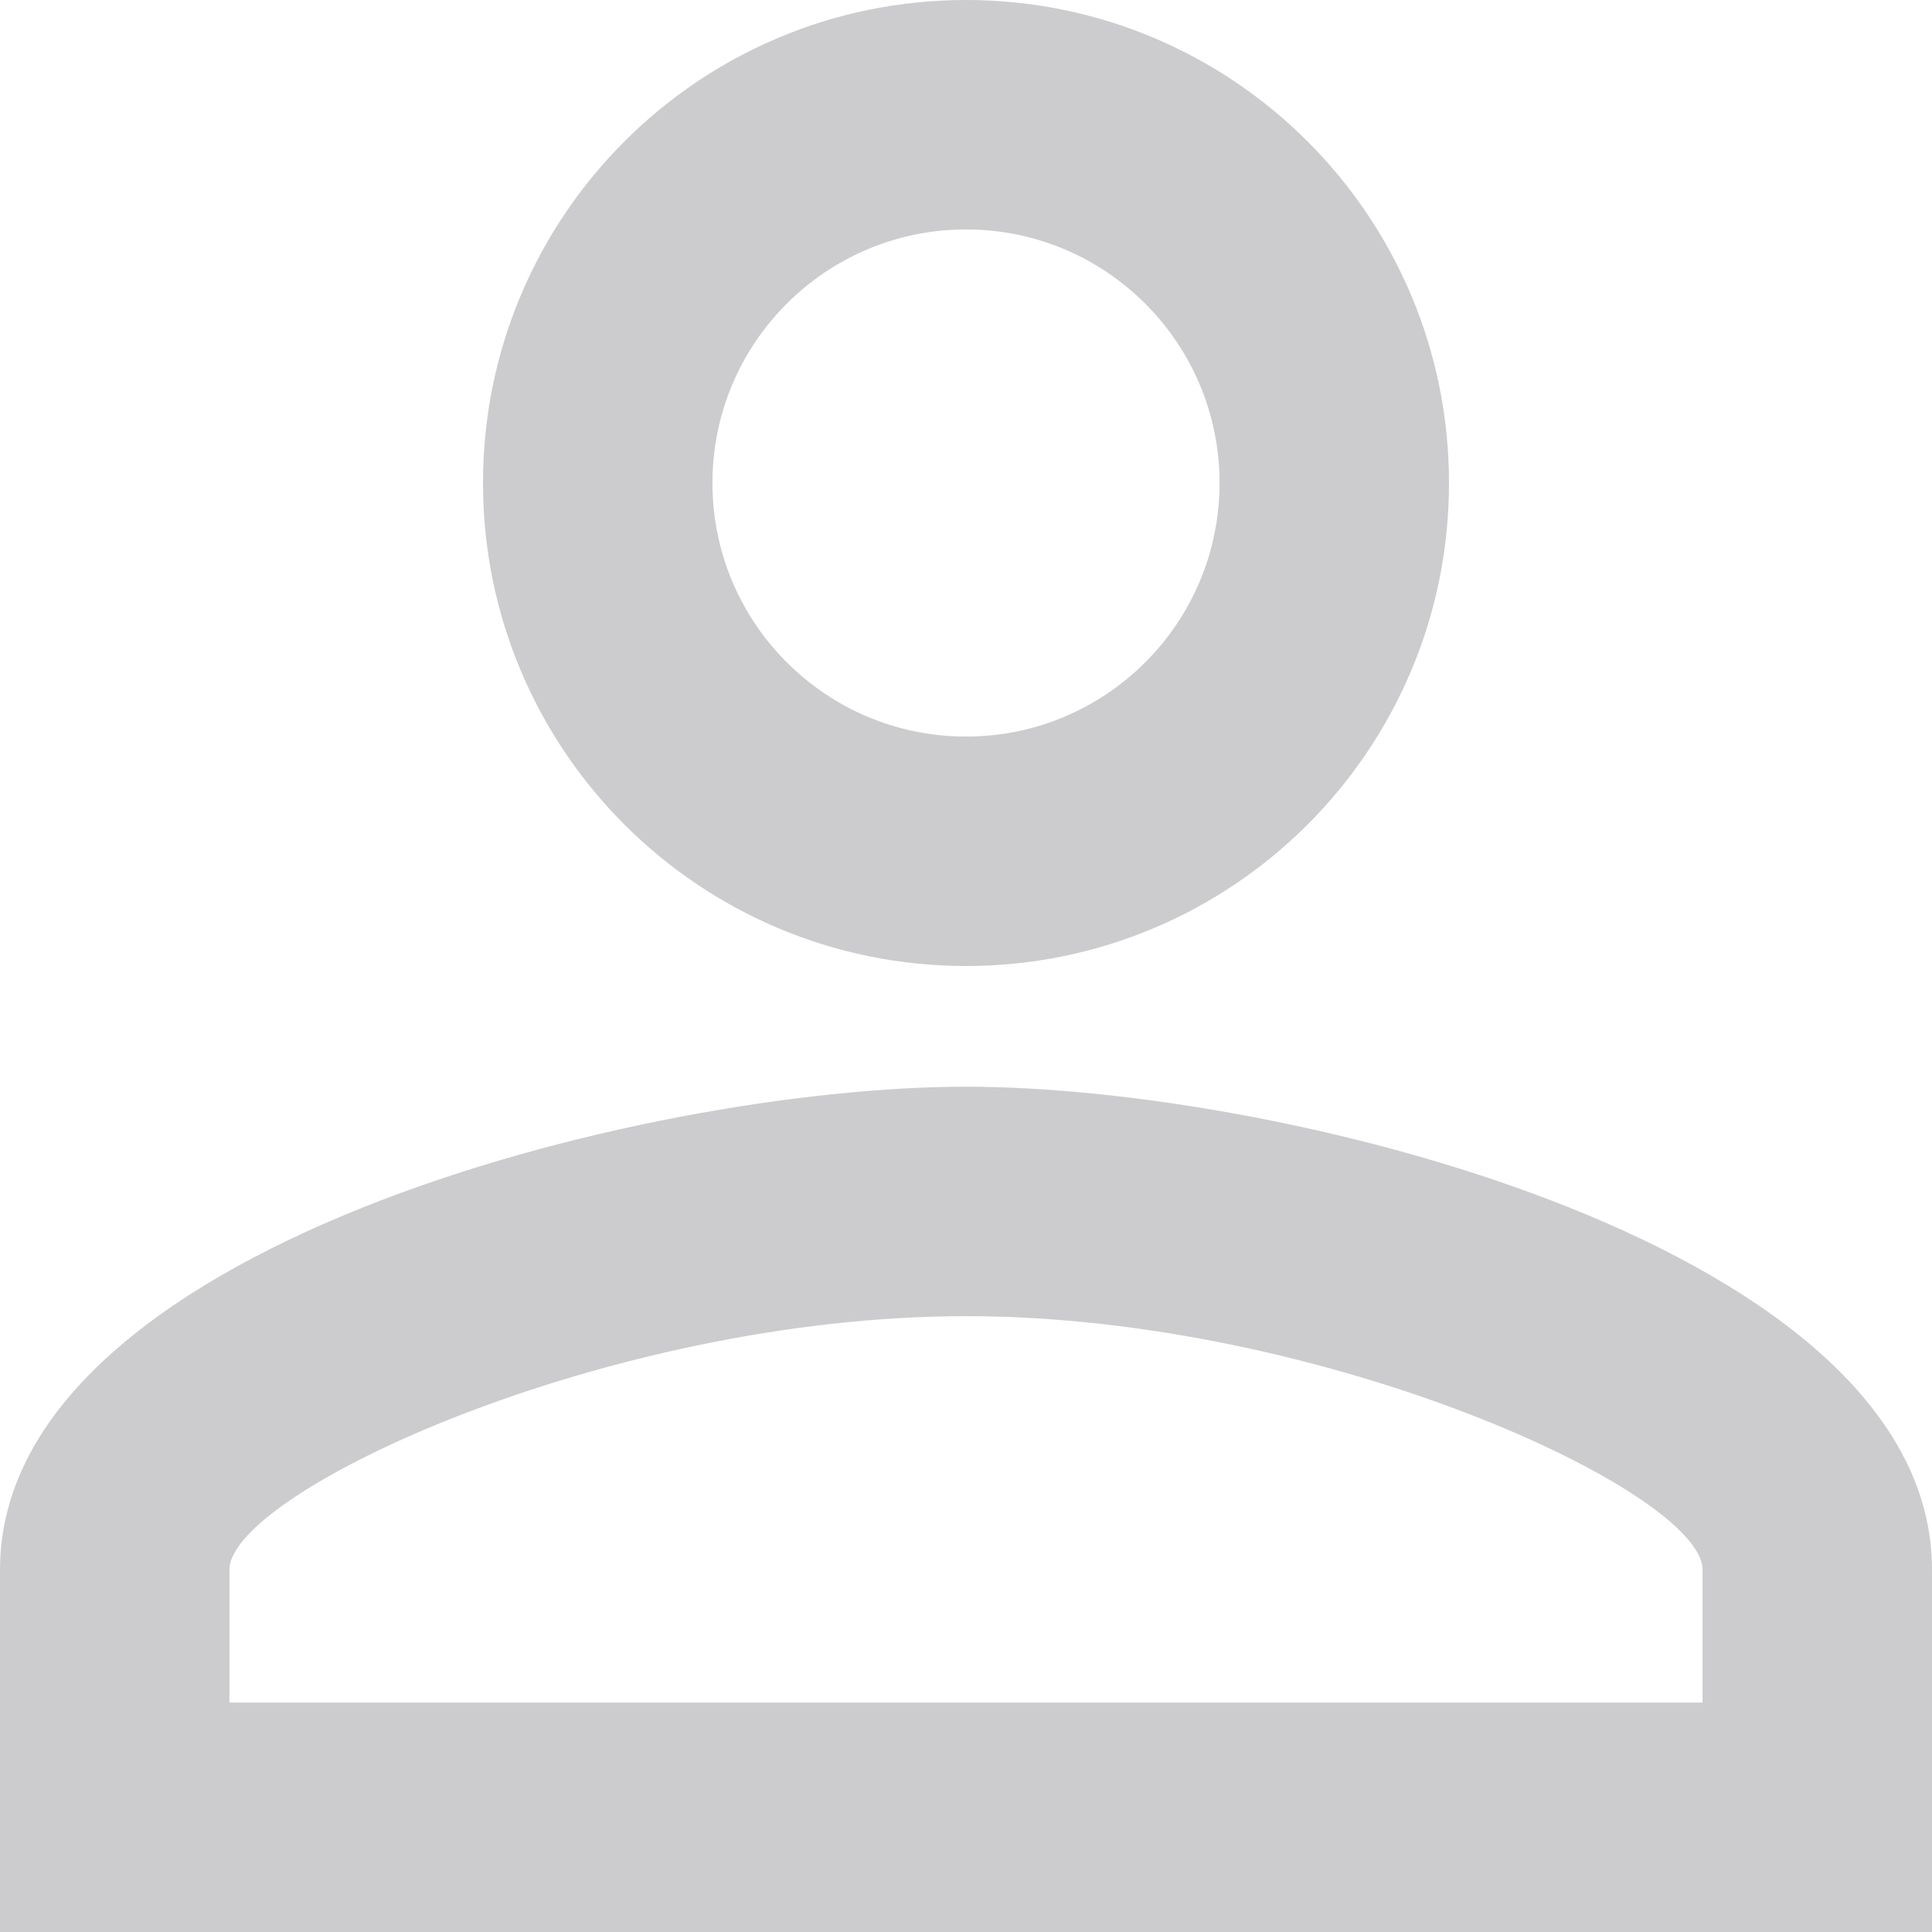 <svg width="25" height="25" viewBox="0 0 25 25" fill="none" xmlns="http://www.w3.org/2000/svg">
<path d="M12.5 2.969C14.312 2.969 15.781 4.438 15.781 6.25C15.781 8.062 14.312 9.531 12.5 9.531C10.688 9.531 9.219 8.062 9.219 6.25C9.219 4.438 10.688 2.969 12.5 2.969ZM12.5 17.031C17.141 17.031 22.031 19.312 22.031 20.312V22.031H2.969V20.312C2.969 19.312 7.859 17.031 12.5 17.031ZM12.5 0C9.047 0 6.25 2.797 6.25 6.25C6.25 9.703 9.047 12.5 12.5 12.5C15.953 12.5 18.75 9.703 18.75 6.25C18.75 2.797 15.953 0 12.5 0ZM12.5 14.062C8.328 14.062 0 16.156 0 20.312V25H25V20.312C25 16.156 16.672 14.062 12.5 14.062Z" fill="#CCCCCE"/>
</svg>
